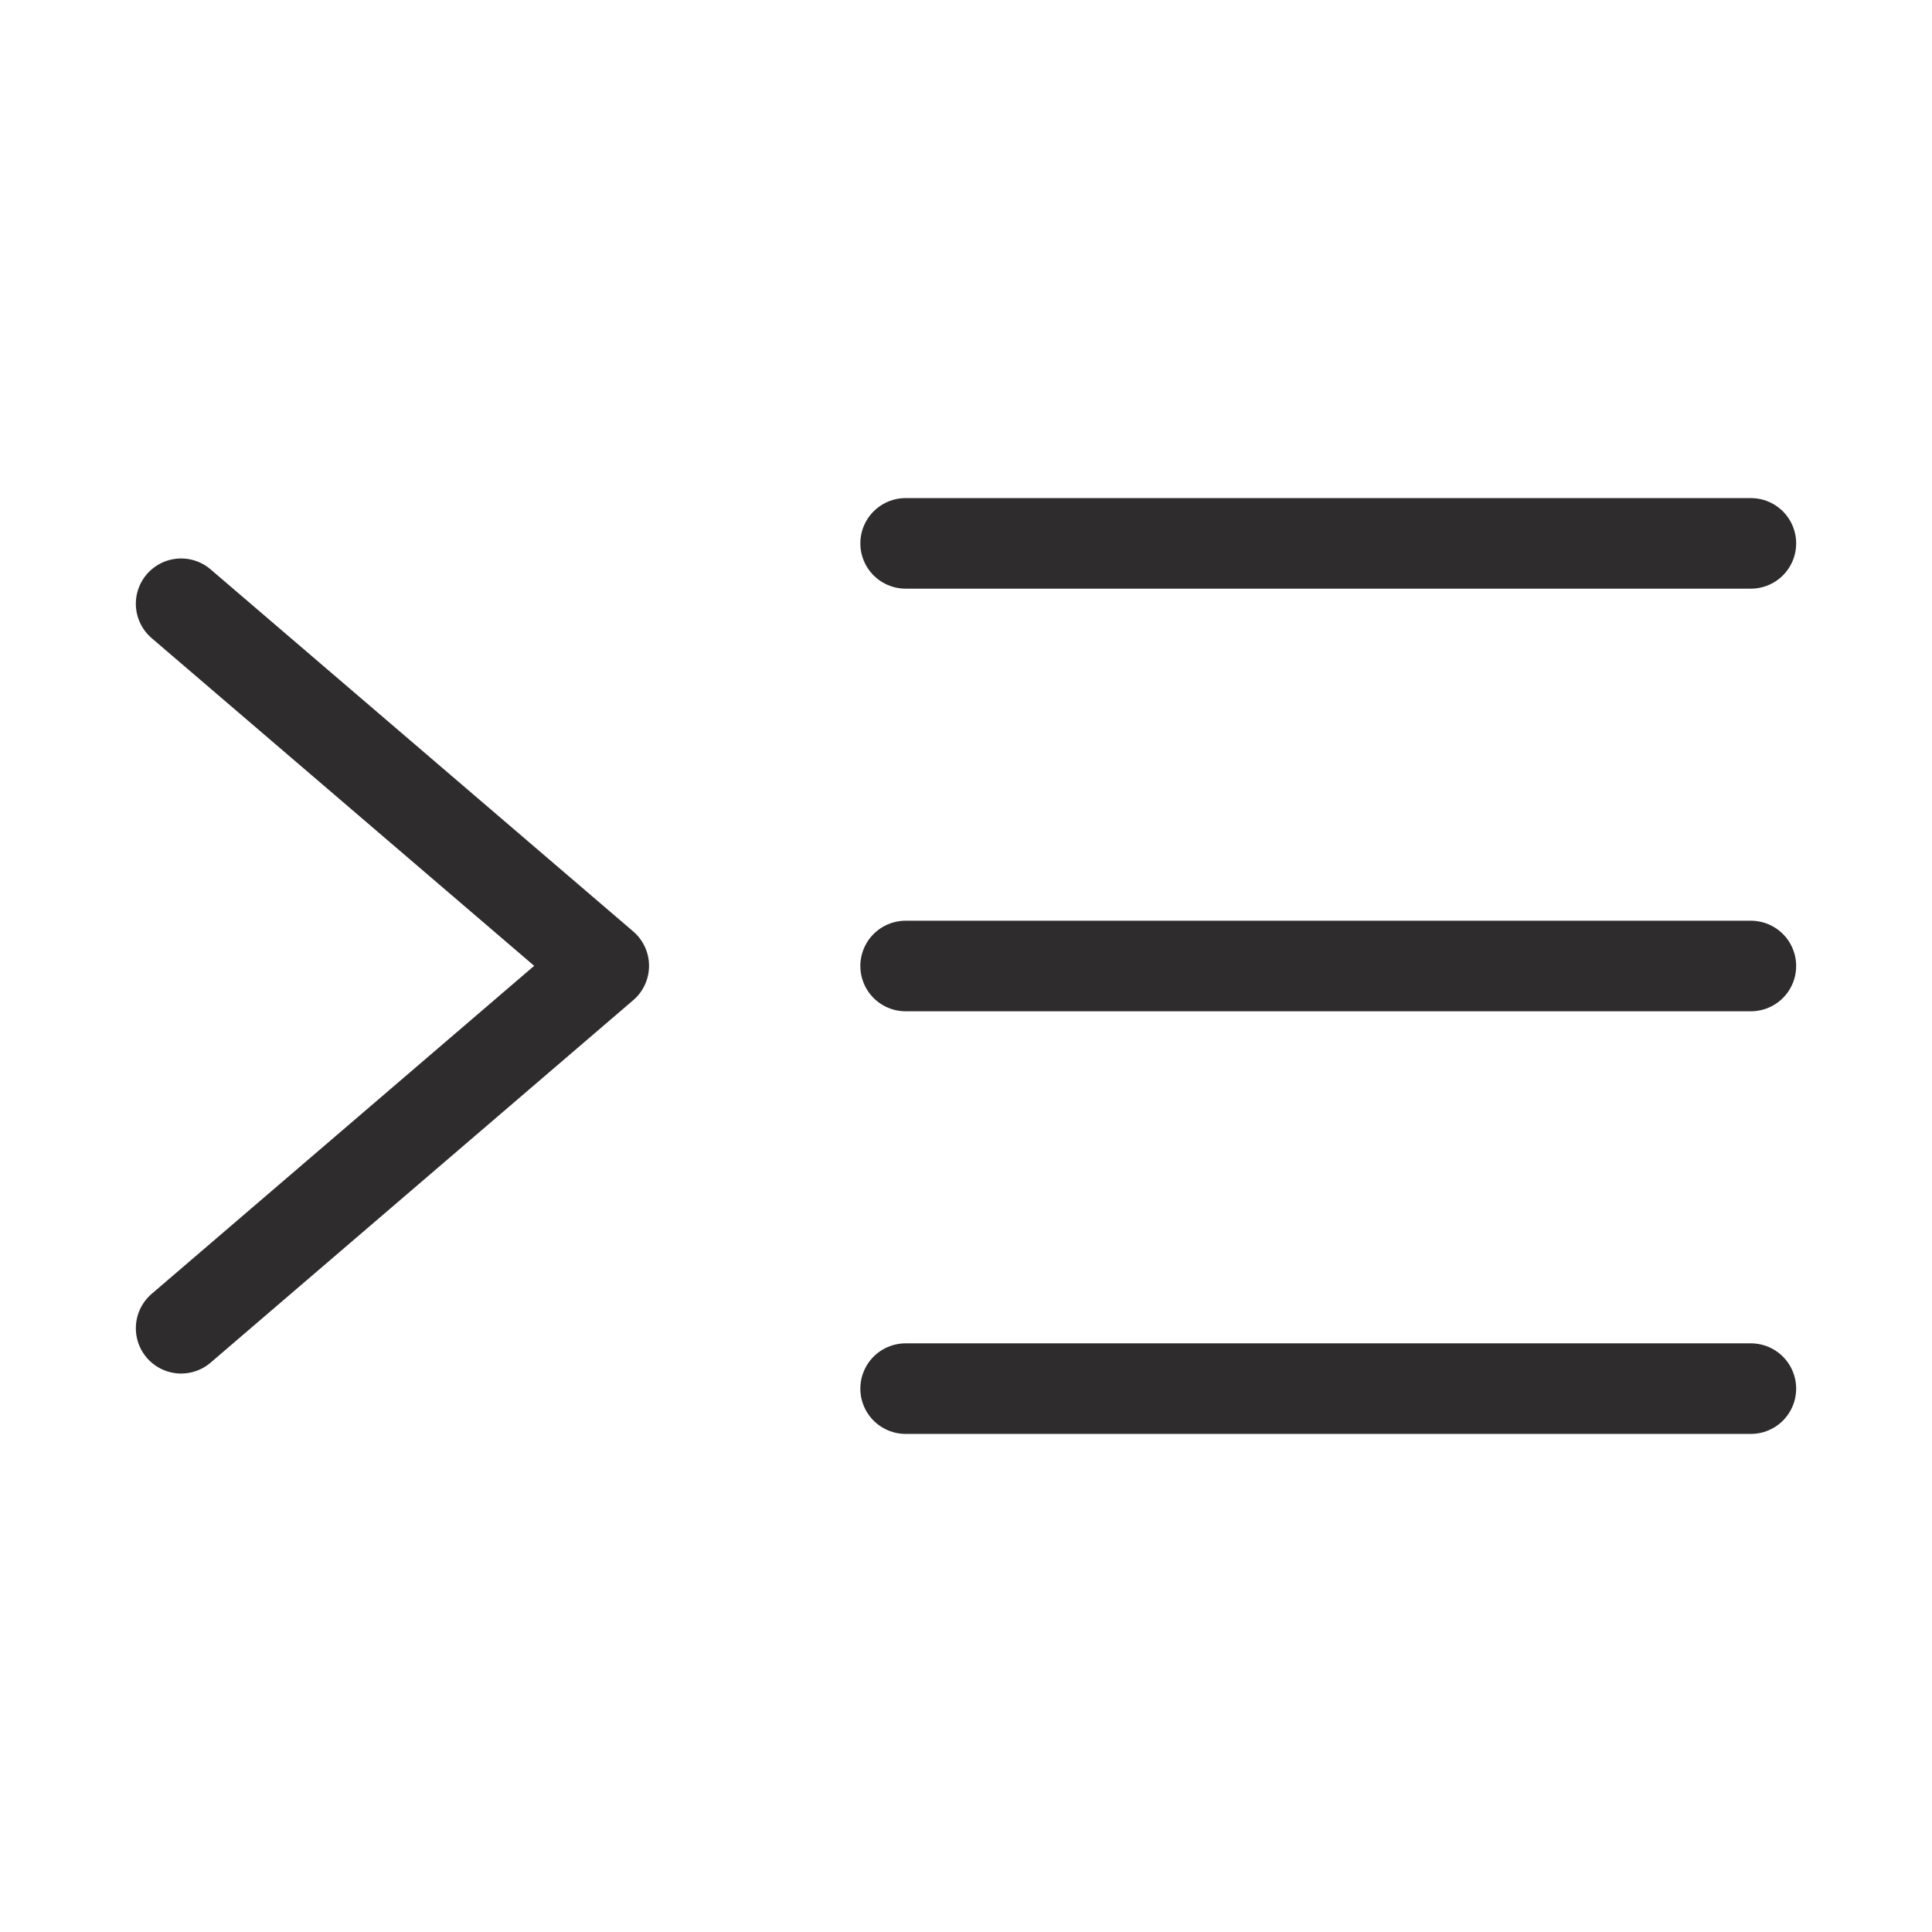 <svg viewBox="0 0 64 64" xmlns="http://www.w3.org/2000/svg"><g style="fill:none;stroke:#2e2c2d;stroke-miterlimit:10;stroke-width:3;stroke-linejoin:round;stroke-linecap:round"><path d="m30 18h28m-28 14h28m-28 14h28"/><path d="m6 20 14 11.994-14 12.006"/></g></svg>